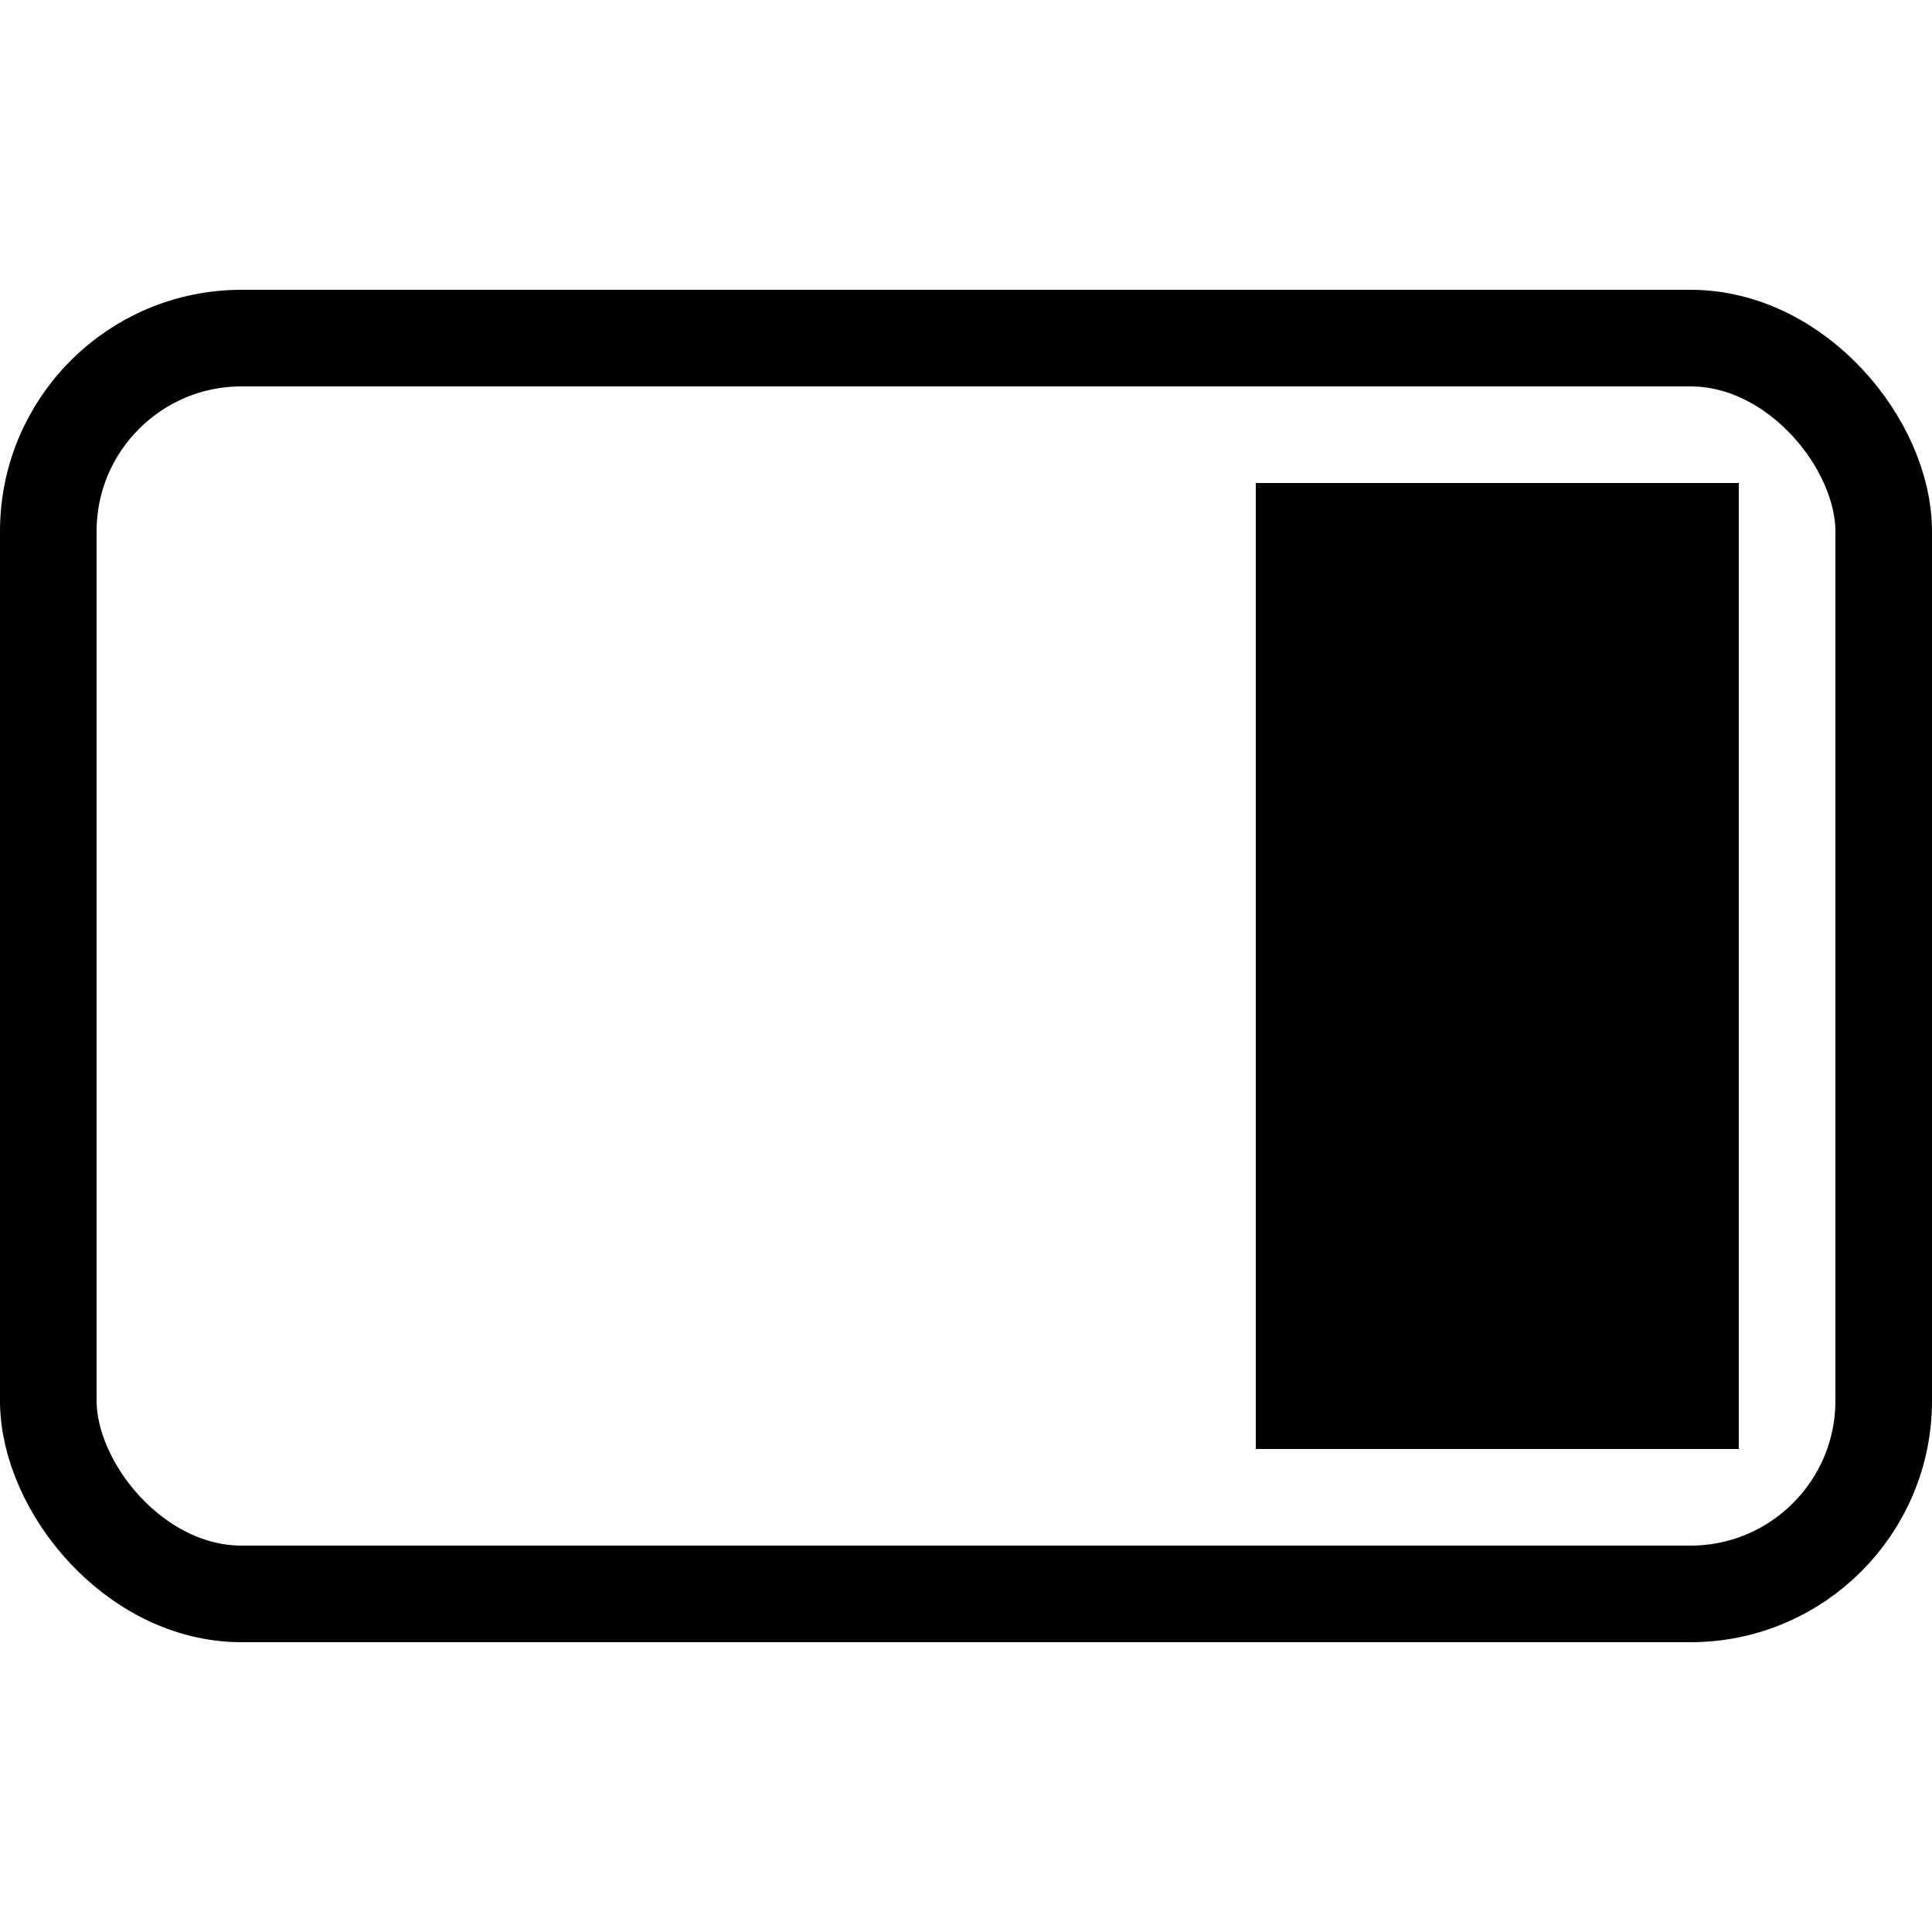 <svg xmlns="http://www.w3.org/2000/svg" xmlns:xlink="http://www.w3.org/1999/xlink" width="20" height="20" version="1.1" viewBox="0 0 20 20"><g fill="none" fill-rule="evenodd" stroke="none" stroke-width="1"><rect width="19" height="13" x=".5" y="3.5" stroke="currentColor" rx="2"/><rect width="5" height="10" x="13" y="5" fill="currentColor"/></g></svg>